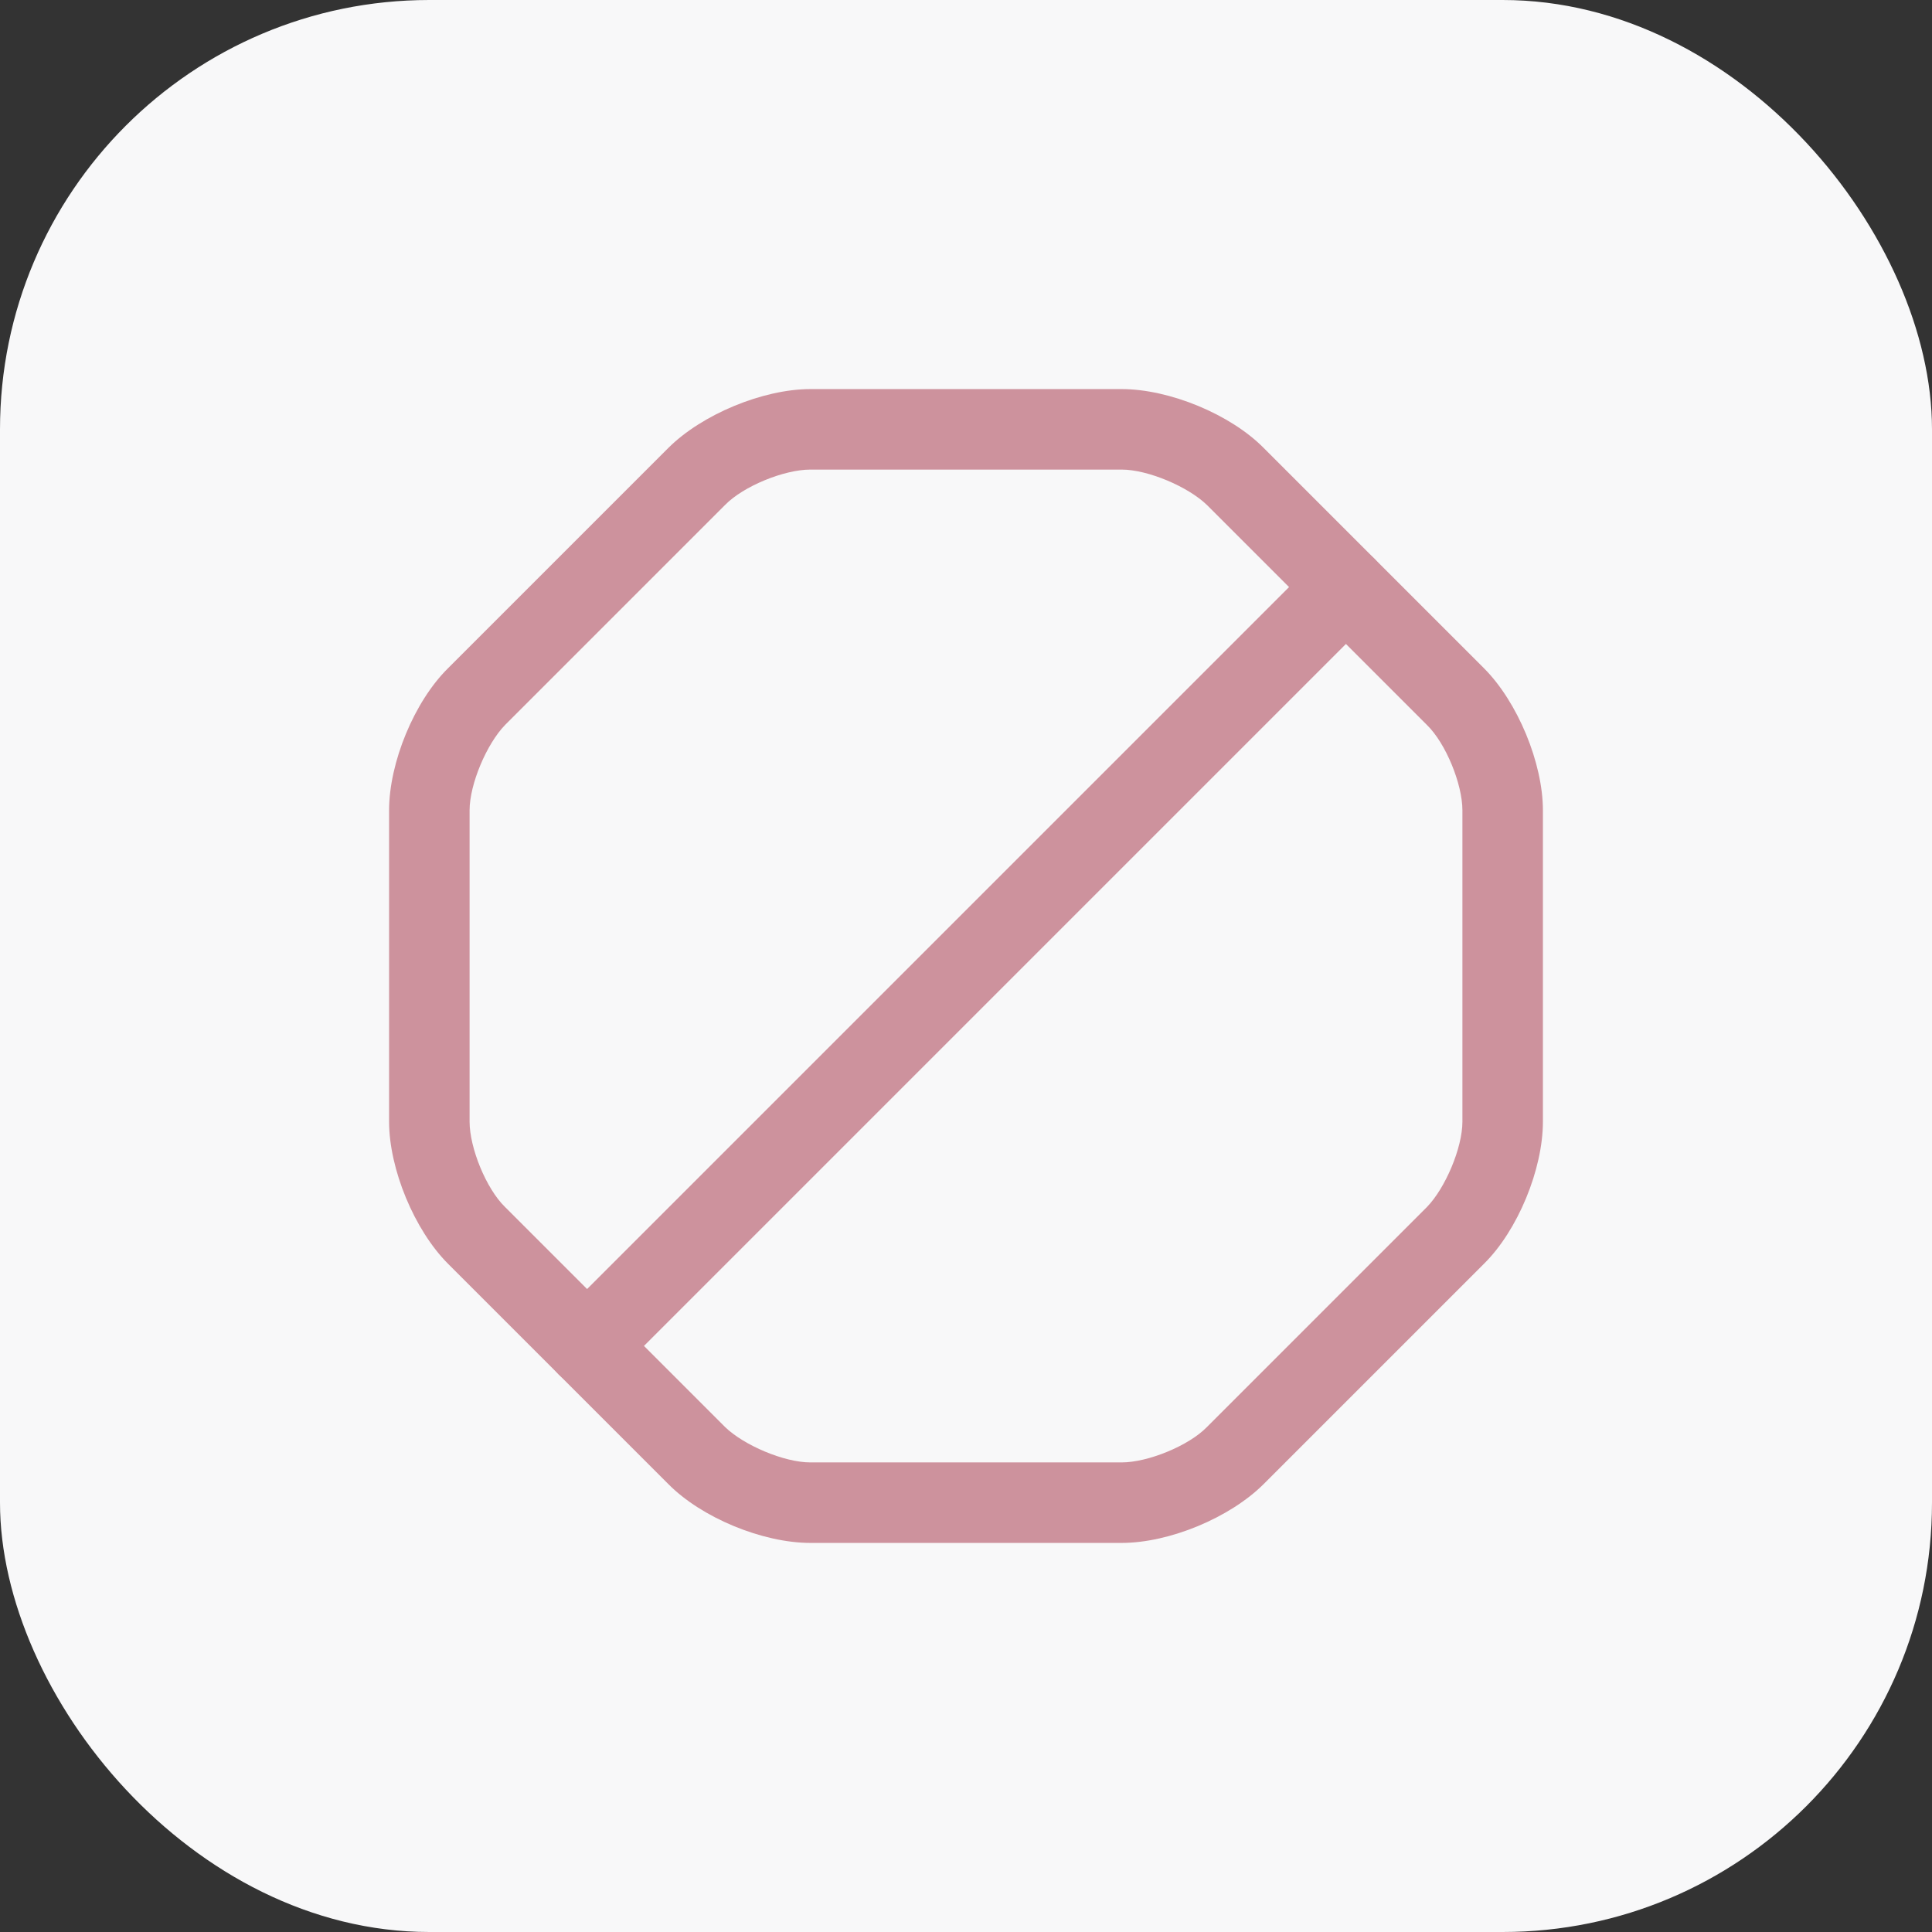 <svg width="36" height="36" viewBox="0 0 36 36" fill="none" xmlns="http://www.w3.org/2000/svg">
<rect x="0" y="0" width="36" height="36" fill="#333333" stroke="none"/>
<rect width="36" height="36" rx="8" fill="#F8F8F9"/>
<path d="M20.9 28.75H15.1C14.21 28.75 13.07 28.28 12.45 27.65L8.35 23.55C7.72 22.92 7.25 21.78 7.25 20.9V15.1C7.25 14.21 7.72 13.07 8.35 12.45L12.45 8.35C13.08 7.72 14.22 7.25 15.1 7.25H20.9C21.79 7.25 22.93 7.72 23.55 8.35L27.65 12.45C28.28 13.08 28.75 14.22 28.75 15.1V20.9C28.75 21.79 28.28 22.93 27.65 23.55L23.55 27.65C22.92 28.28 21.79 28.75 20.9 28.75ZM15.1 8.75C14.61 8.75 13.85 9.06 13.51 9.41L9.41 13.51C9.07 13.86 8.75 14.61 8.75 15.1V20.9C8.75 21.39 9.06 22.15 9.41 22.49L13.51 26.59C13.86 26.93 14.61 27.25 15.1 27.25H20.9C21.39 27.25 22.15 26.94 22.49 26.59L26.59 22.49C26.93 22.14 27.25 21.39 27.25 20.9V15.1C27.25 14.61 26.94 13.85 26.59 13.51L22.49 9.41C22.14 9.07 21.39 8.75 20.9 8.75H15.1Z" fill="#CD929D"/>
<path d="M10.939 25.83C10.749 25.83 10.559 25.76 10.409 25.61C10.119 25.32 10.119 24.84 10.409 24.55L24.549 10.41C24.839 10.12 25.319 10.12 25.609 10.41C25.899 10.7 25.899 11.18 25.609 11.47L11.469 25.61C11.319 25.76 11.129 25.83 10.939 25.83Z" fill="#CD929D"/>
</svg>
